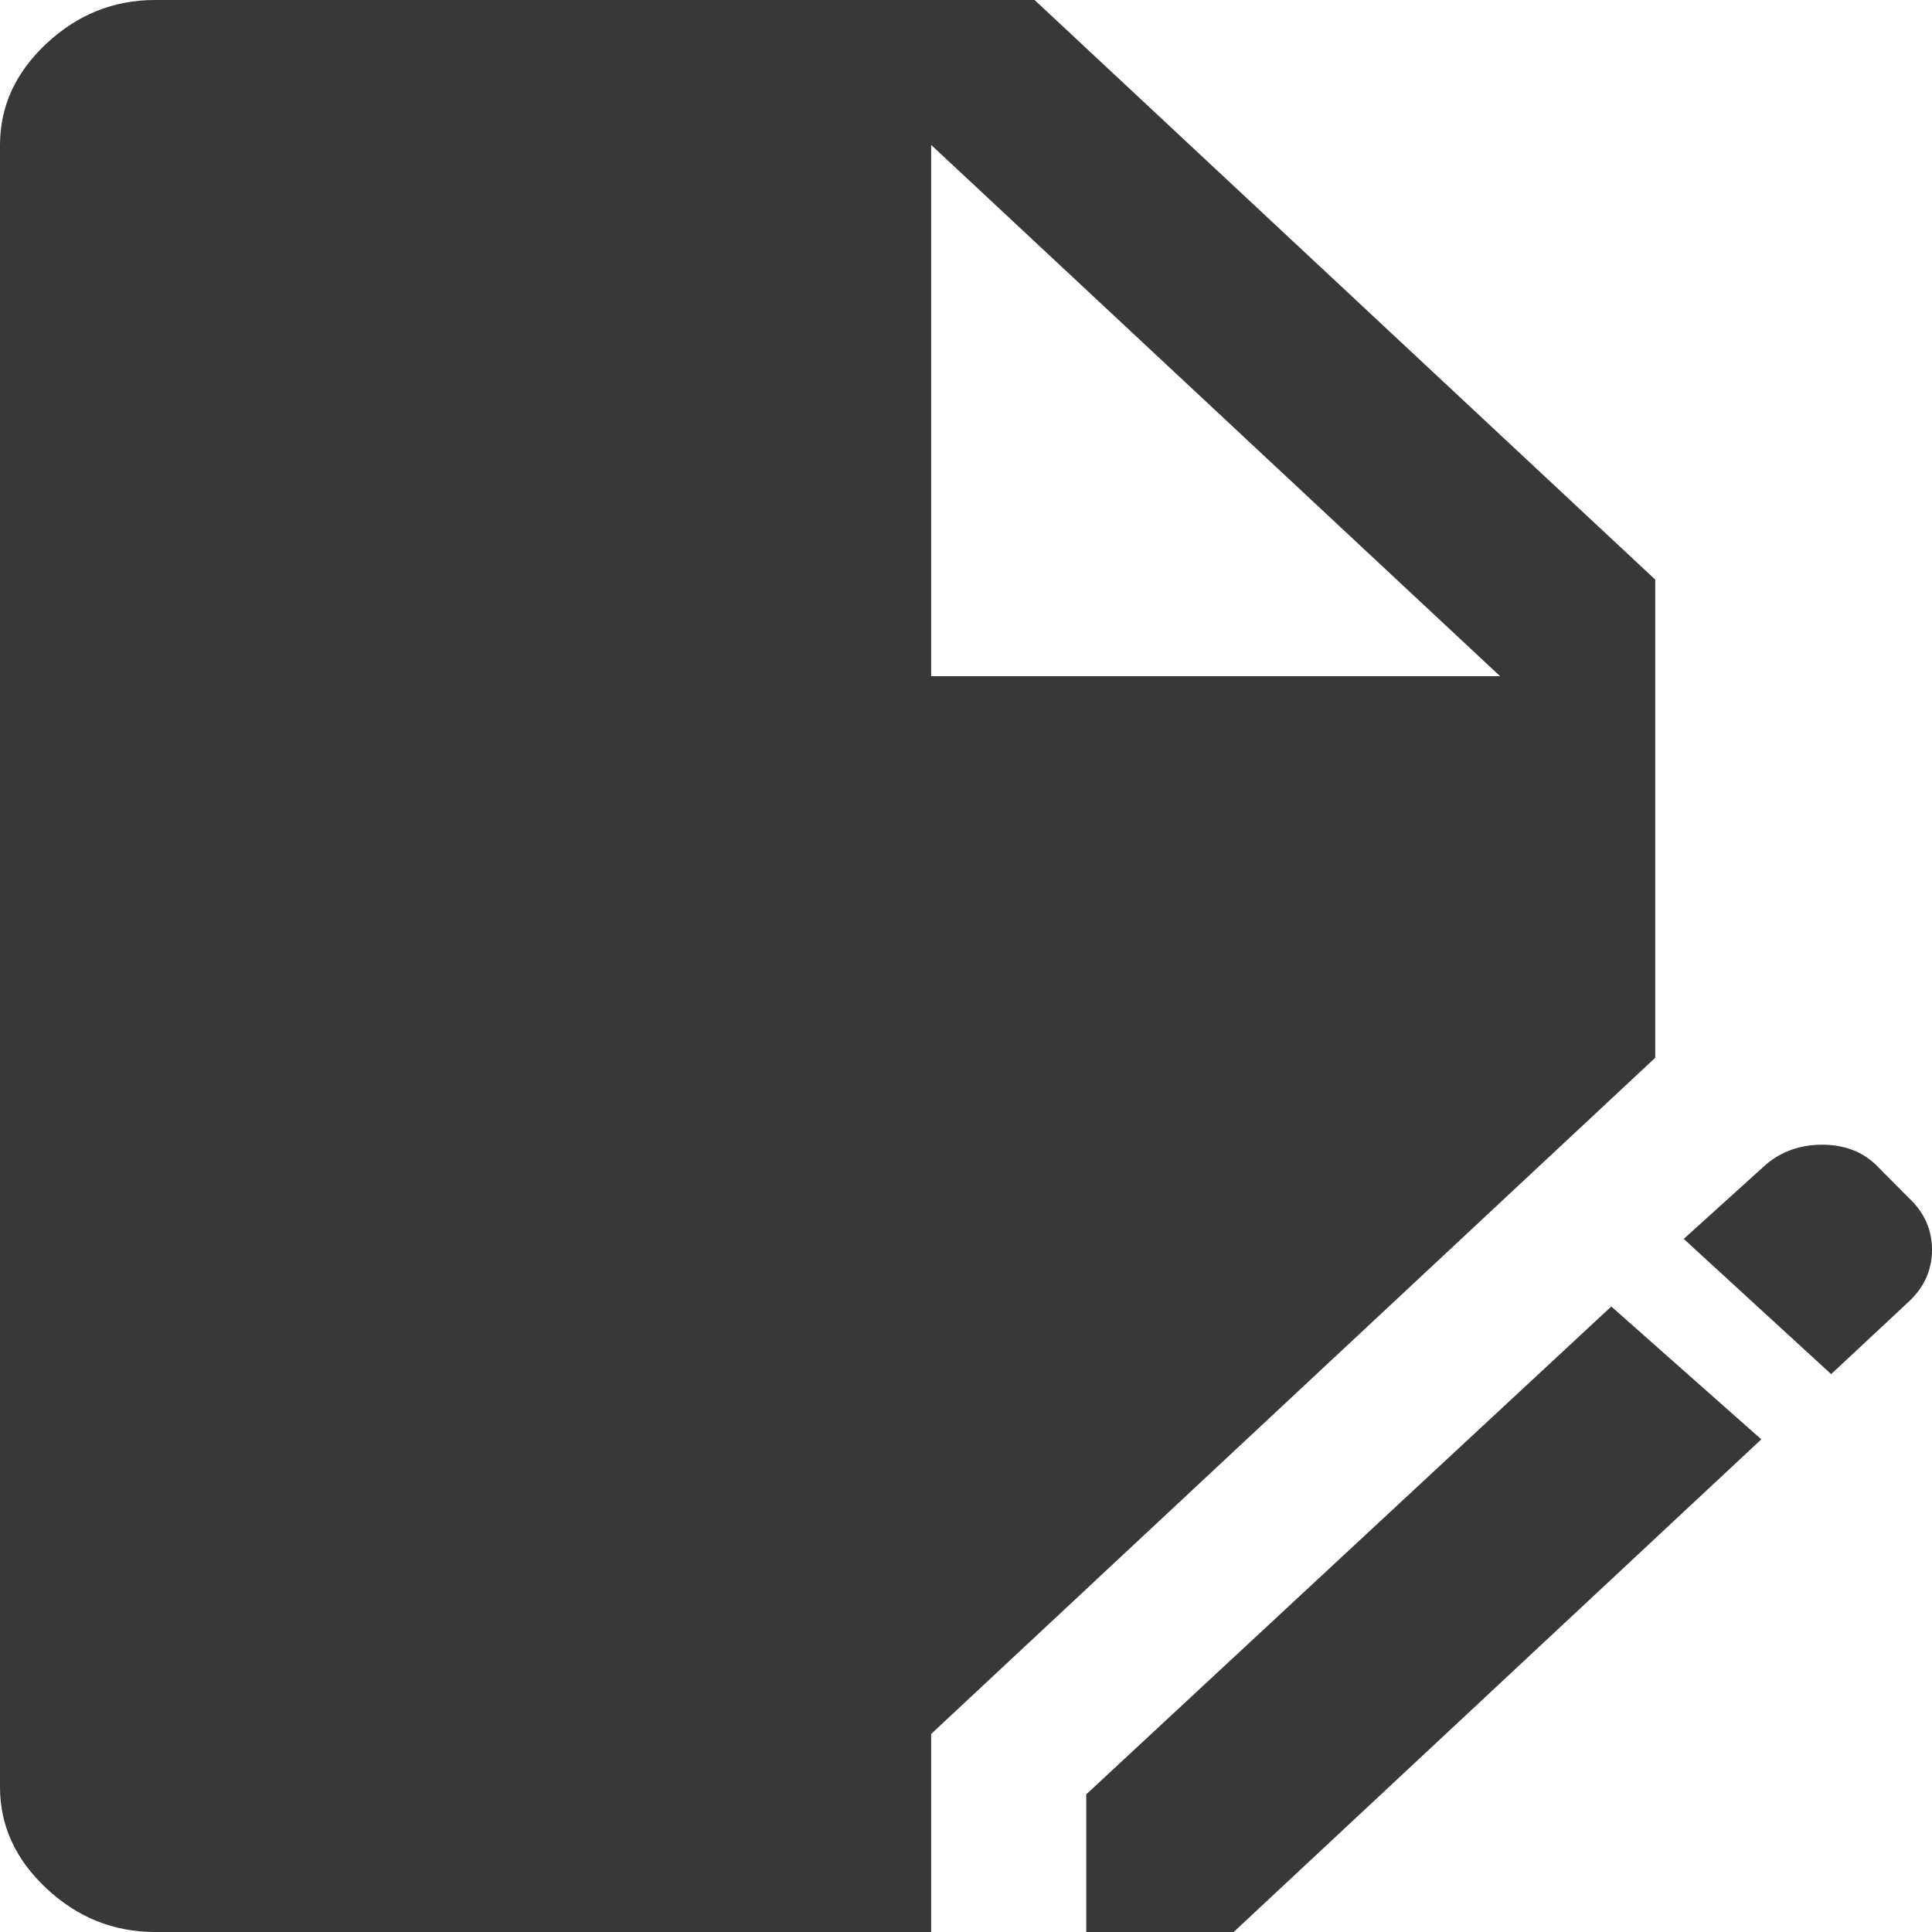<svg width="20" height="20" viewBox="0 0 20 20" fill="none" xmlns="http://www.w3.org/2000/svg">
<path d="M1.606 20C1.178 20 0.803 19.85 0.482 19.55C0.161 19.25 0 18.9 0 18.5V1.5C0 1.1 0.161 0.75 0.482 0.45C0.803 0.15 1.178 0 1.606 0H10.71L17.135 6V10.95L9.639 17.95V20H1.606ZM11.245 20V18.575L16.68 13.525L18.233 14.9L12.771 20H11.245ZM18.956 14.225L17.43 12.825L18.287 12.05C18.447 11.917 18.639 11.85 18.862 11.85C19.085 11.85 19.268 11.917 19.411 12.05L19.759 12.4C19.92 12.55 20 12.729 20 12.938C20 13.146 19.92 13.325 19.759 13.475L18.956 14.225ZM9.639 7H15.529L9.639 1.5V7Z" fill="#383838"/>
</svg>
